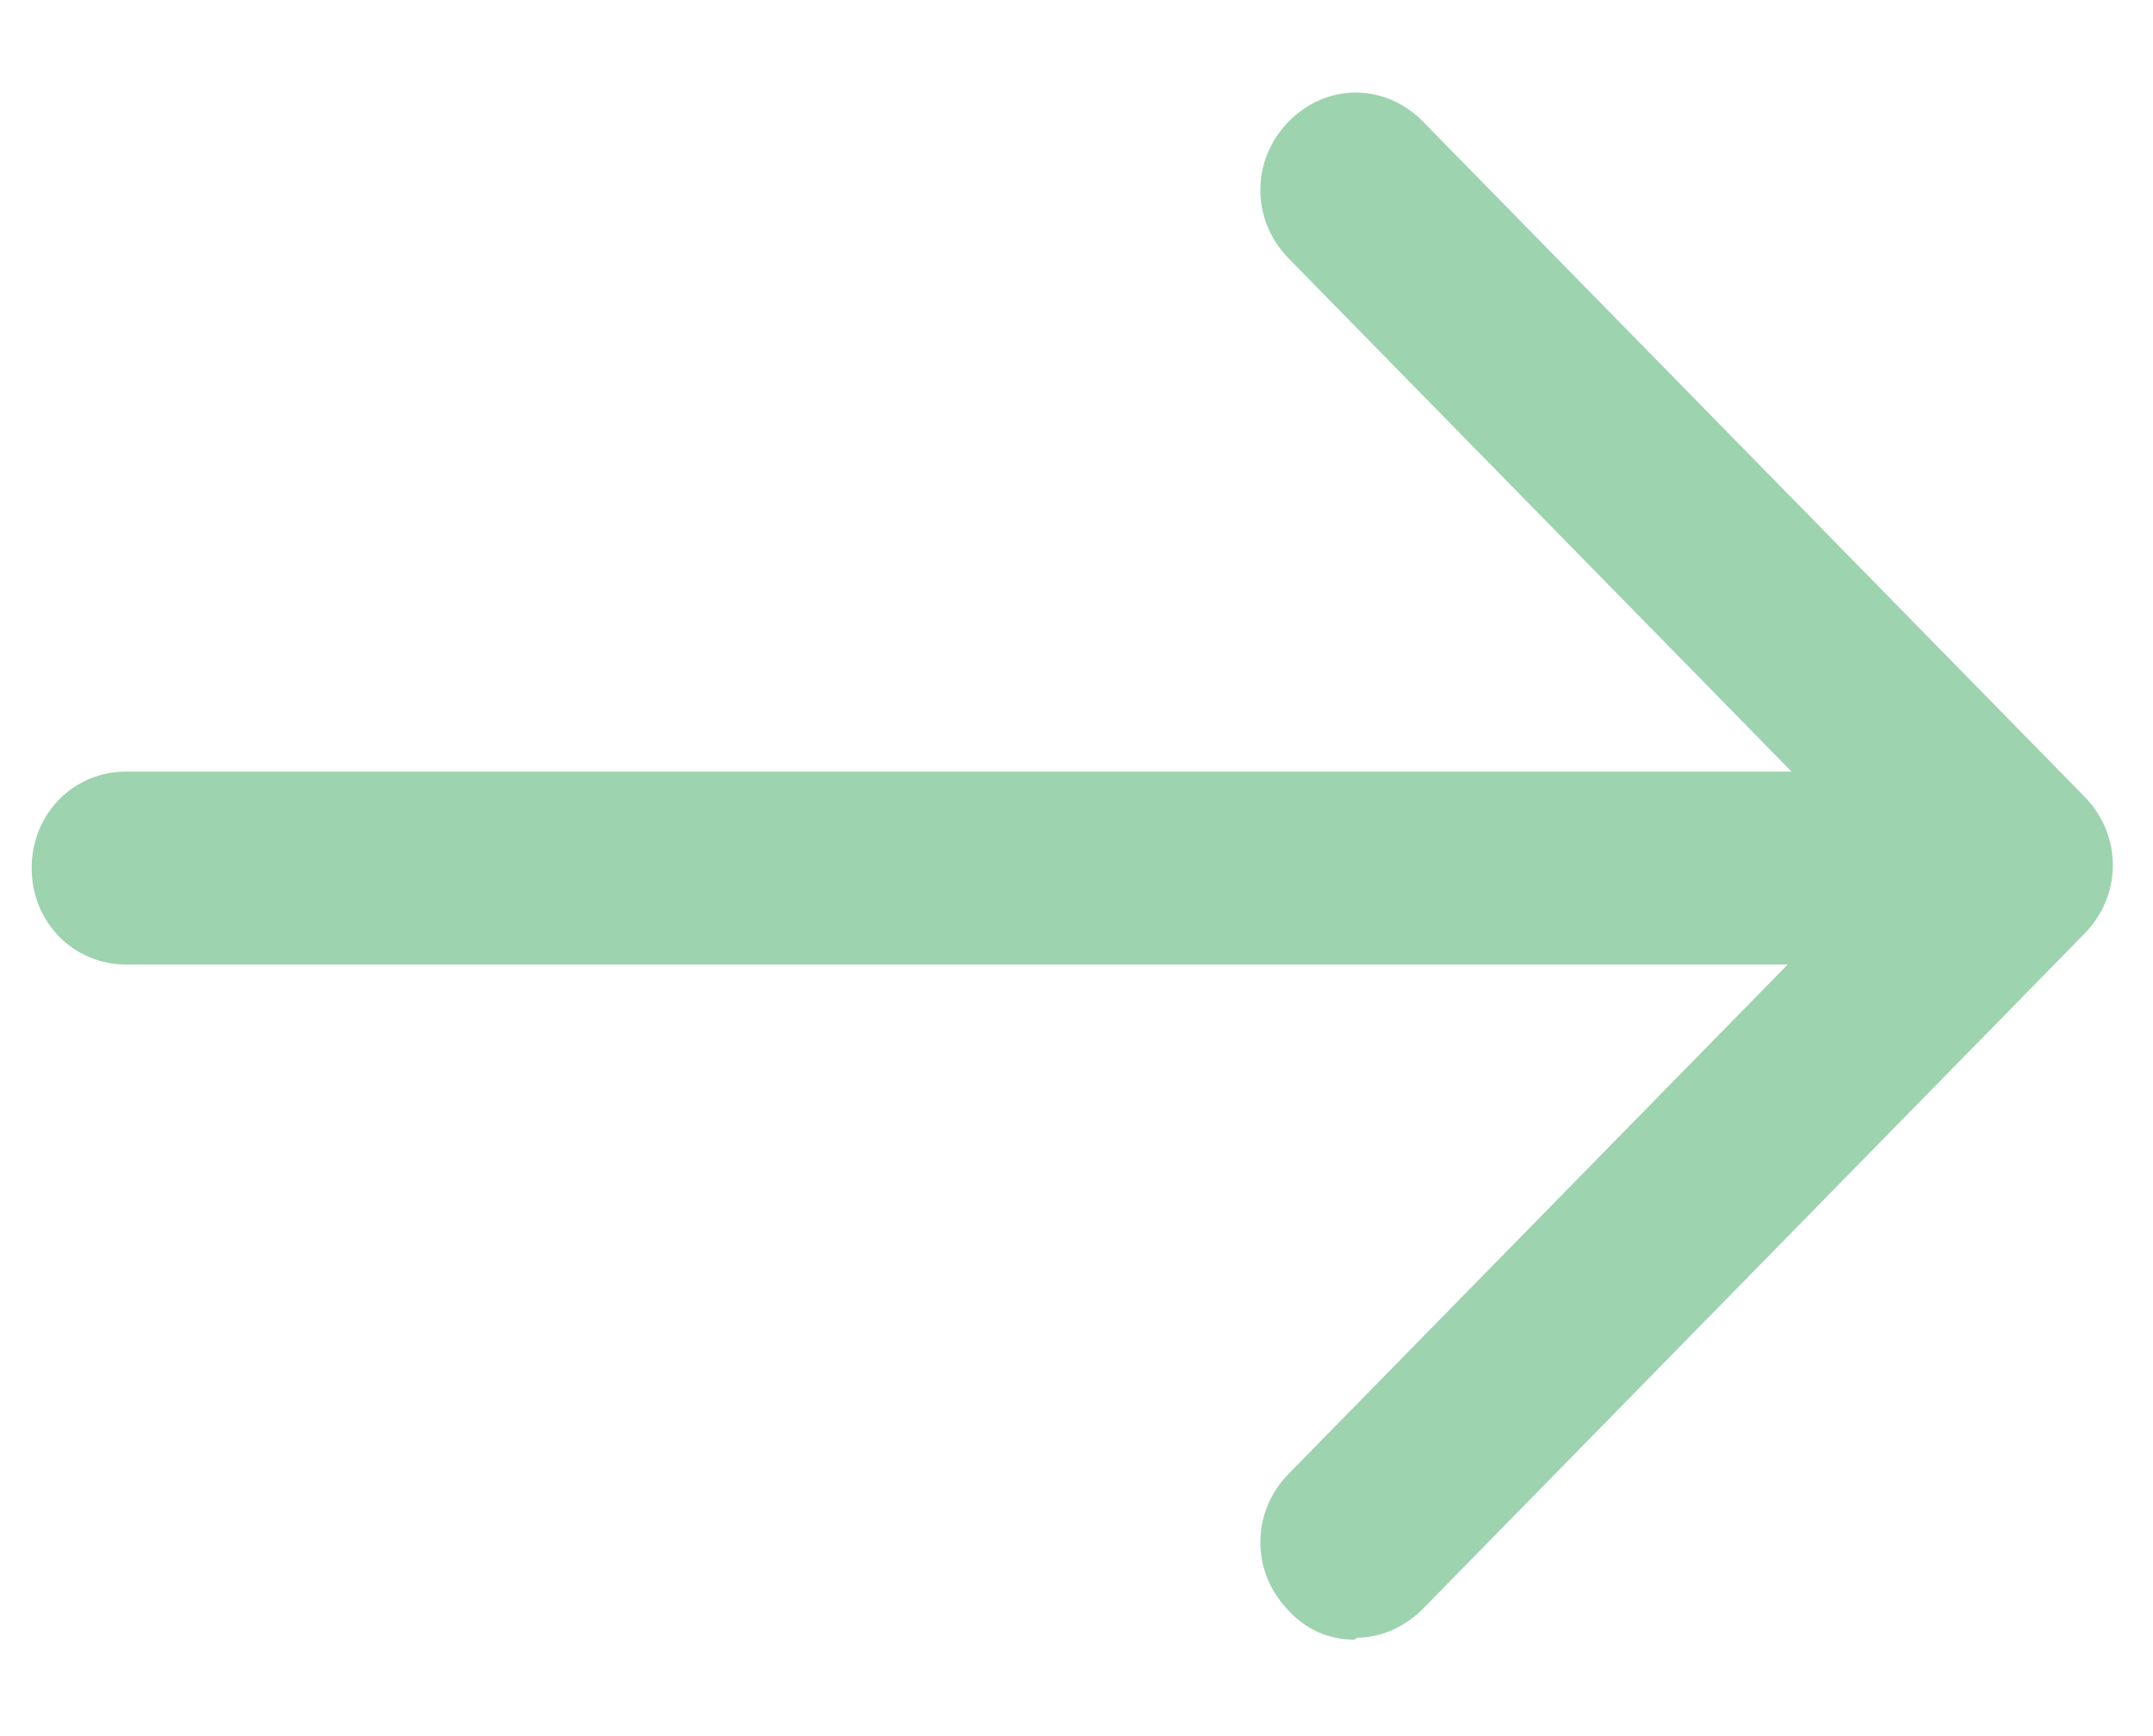 <svg width="31" height="25" viewBox="0 0 31 25" fill="none" xmlns="http://www.w3.org/2000/svg">
<path d="M26.312 13.889H1.816C1.054 13.889 0.456 13.278 0.456 12.5C0.456 11.722 1.054 11.111 1.816 11.111H26.312C27.074 11.111 27.673 11.722 27.673 12.5C27.673 13.278 27.074 13.889 26.312 13.889Z" fill="#9DD3AF"/>
<path d="M19.508 23.611C19.329 23.613 19.152 23.577 18.988 23.506C18.824 23.434 18.677 23.328 18.555 23.194C18.011 22.639 18.011 21.778 18.555 21.222L27.129 12.472L18.555 3.722C18.011 3.167 18.011 2.306 18.555 1.75C19.1 1.194 19.943 1.194 20.488 1.75L30.014 11.472C30.558 12.028 30.558 12.889 30.014 13.444L20.488 23.167C20.215 23.444 19.862 23.583 19.535 23.583L19.508 23.611Z" fill="#9DD3AF"/>
</svg>
